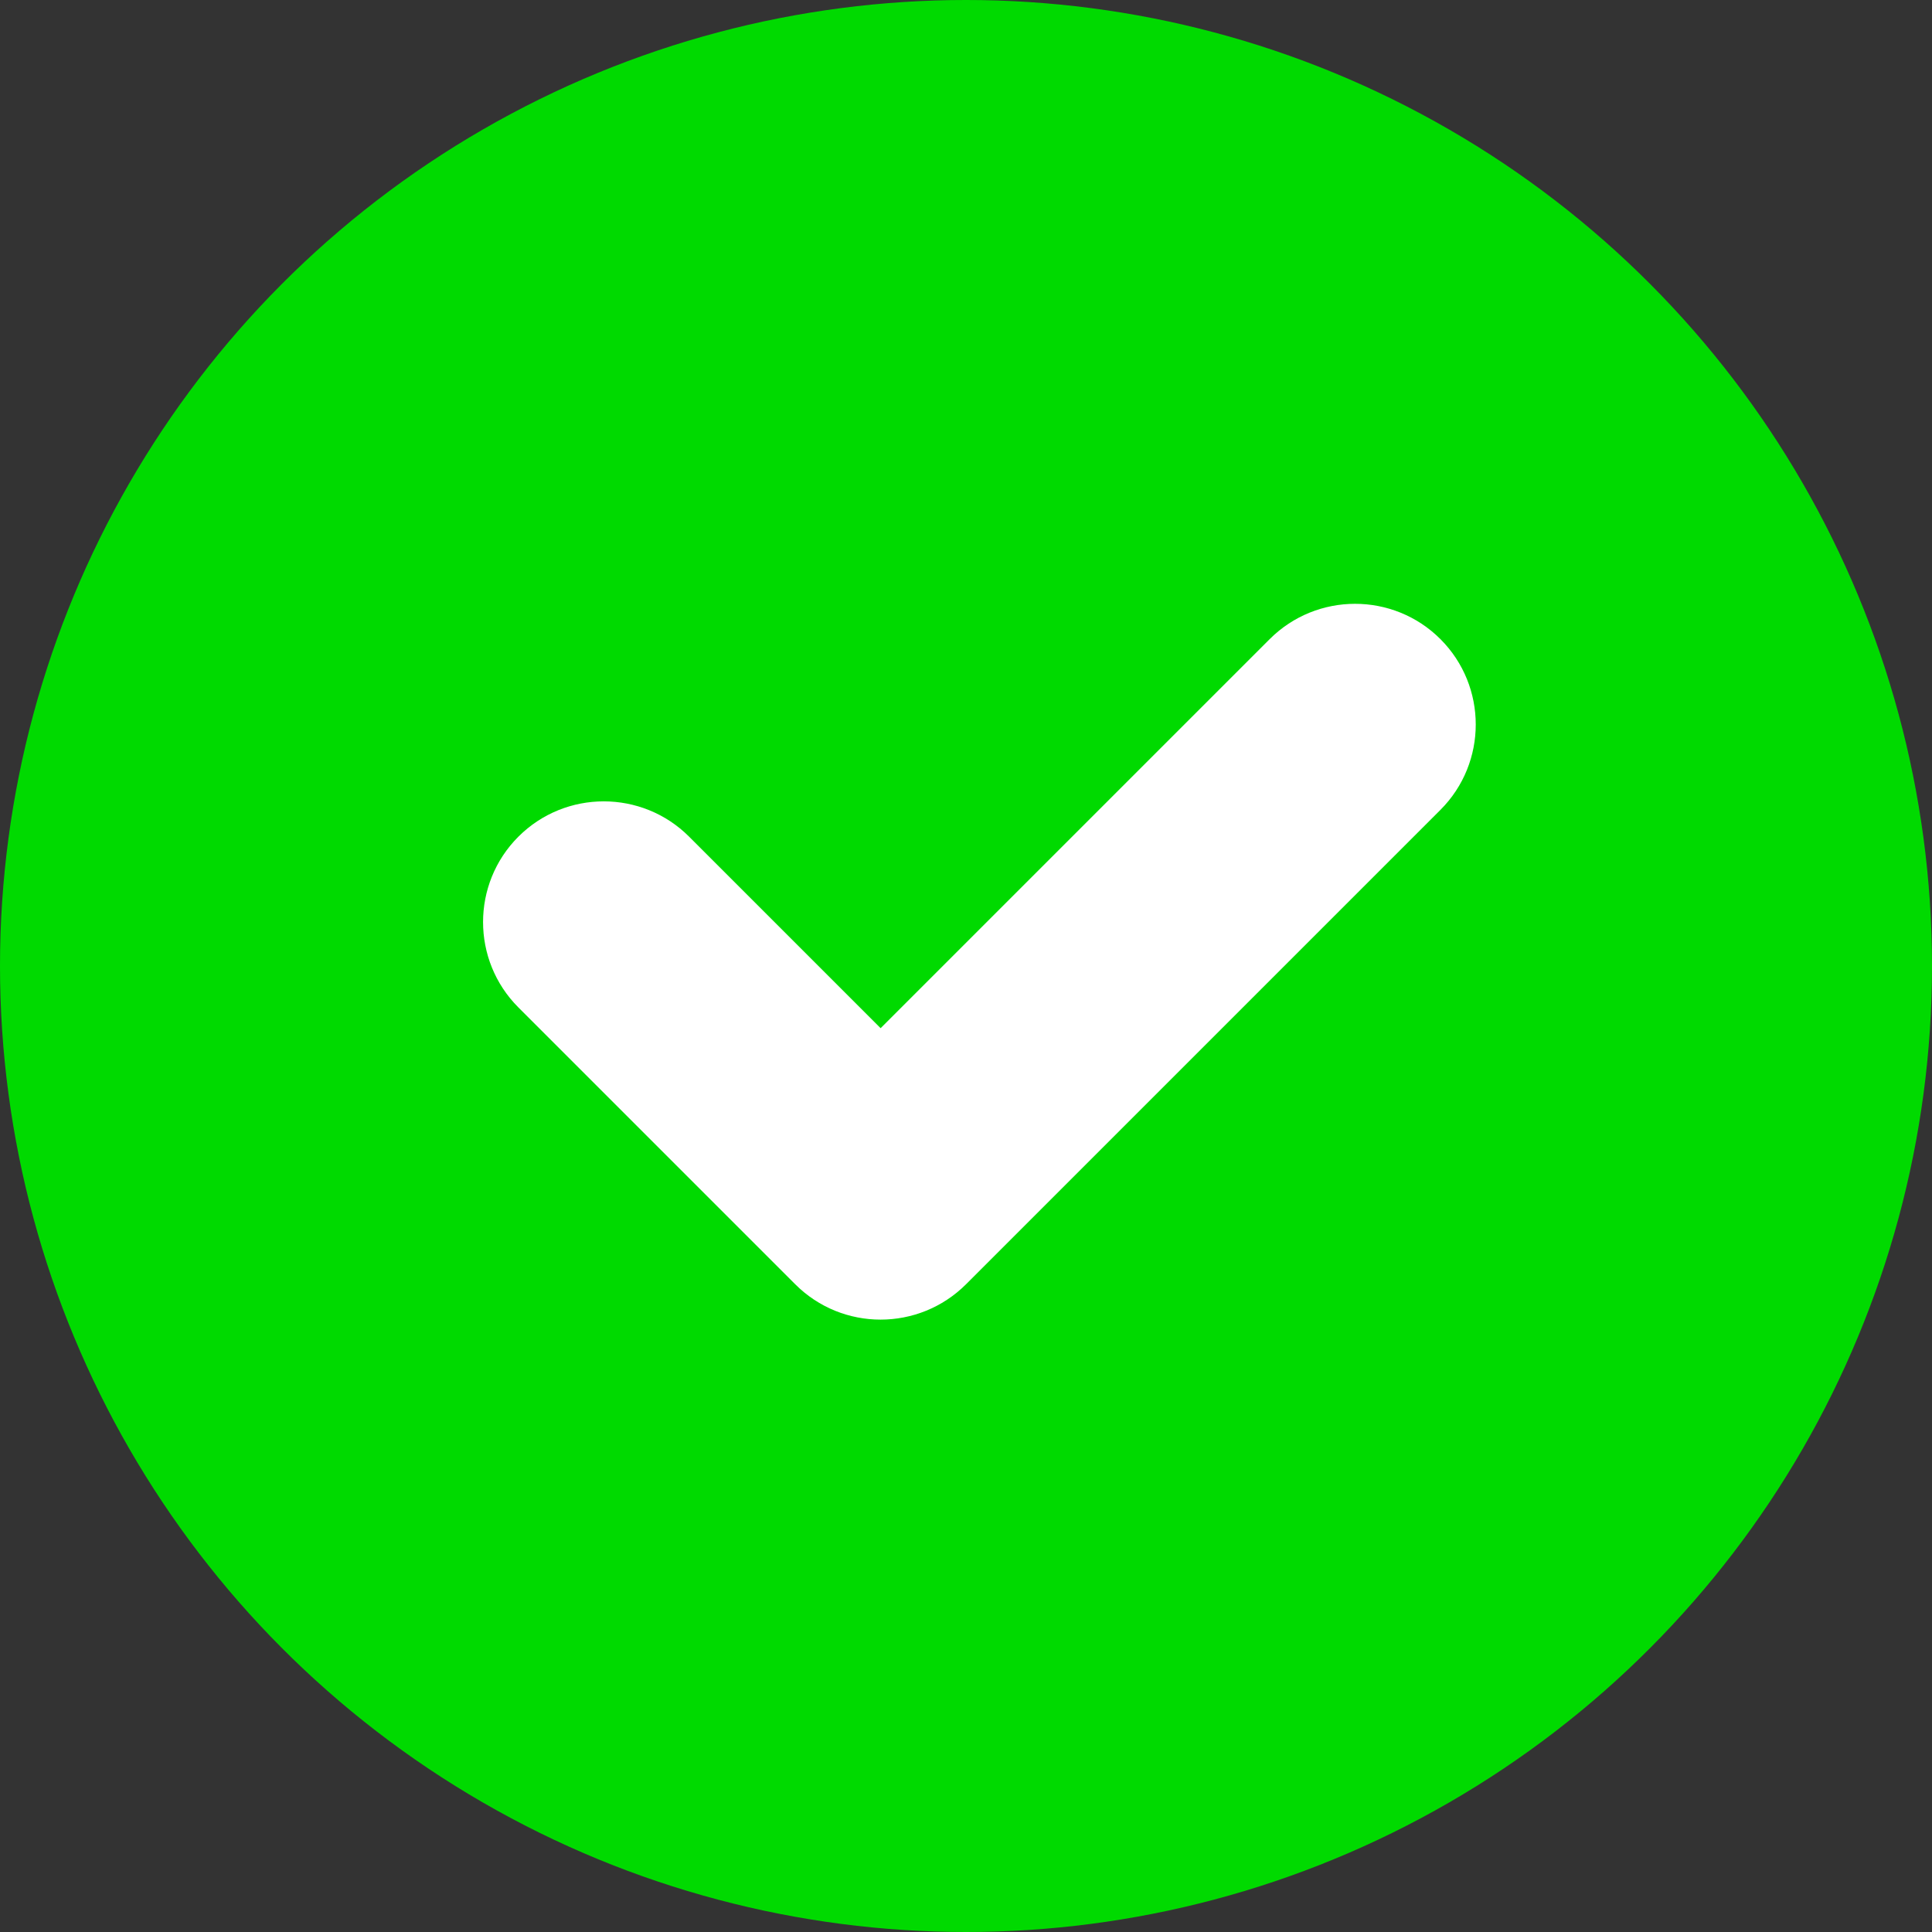 <svg xmlns="http://www.w3.org/2000/svg" width="16" height="16" viewBox="0 0 16 16">
    <rect x="0" y="0" width="16" height="16" fill="#333333" stroke="none"/>
    <g fill="none" fill-rule="evenodd">
        <g>
            <g transform="translate(-156 -477) translate(156 477)">
                <circle cx="8" cy="8" r="8" fill="#00DA00"/>
                <path fill="#FFF" fill-rule="nonzero" d="M7.293 8.515L5.707 6.929c-.39-.39-1.024-.39-1.414 0-.39.39-.39 1.024 0 1.414l2.293 2.293c.39.39 1.023.39 1.414 0l3.929-3.929c.39-.39.39-1.024 0-1.414-.39-.39-1.024-.39-1.414 0L7.293 8.515z"/>
            </g>
        </g>
    </g>
</svg>
